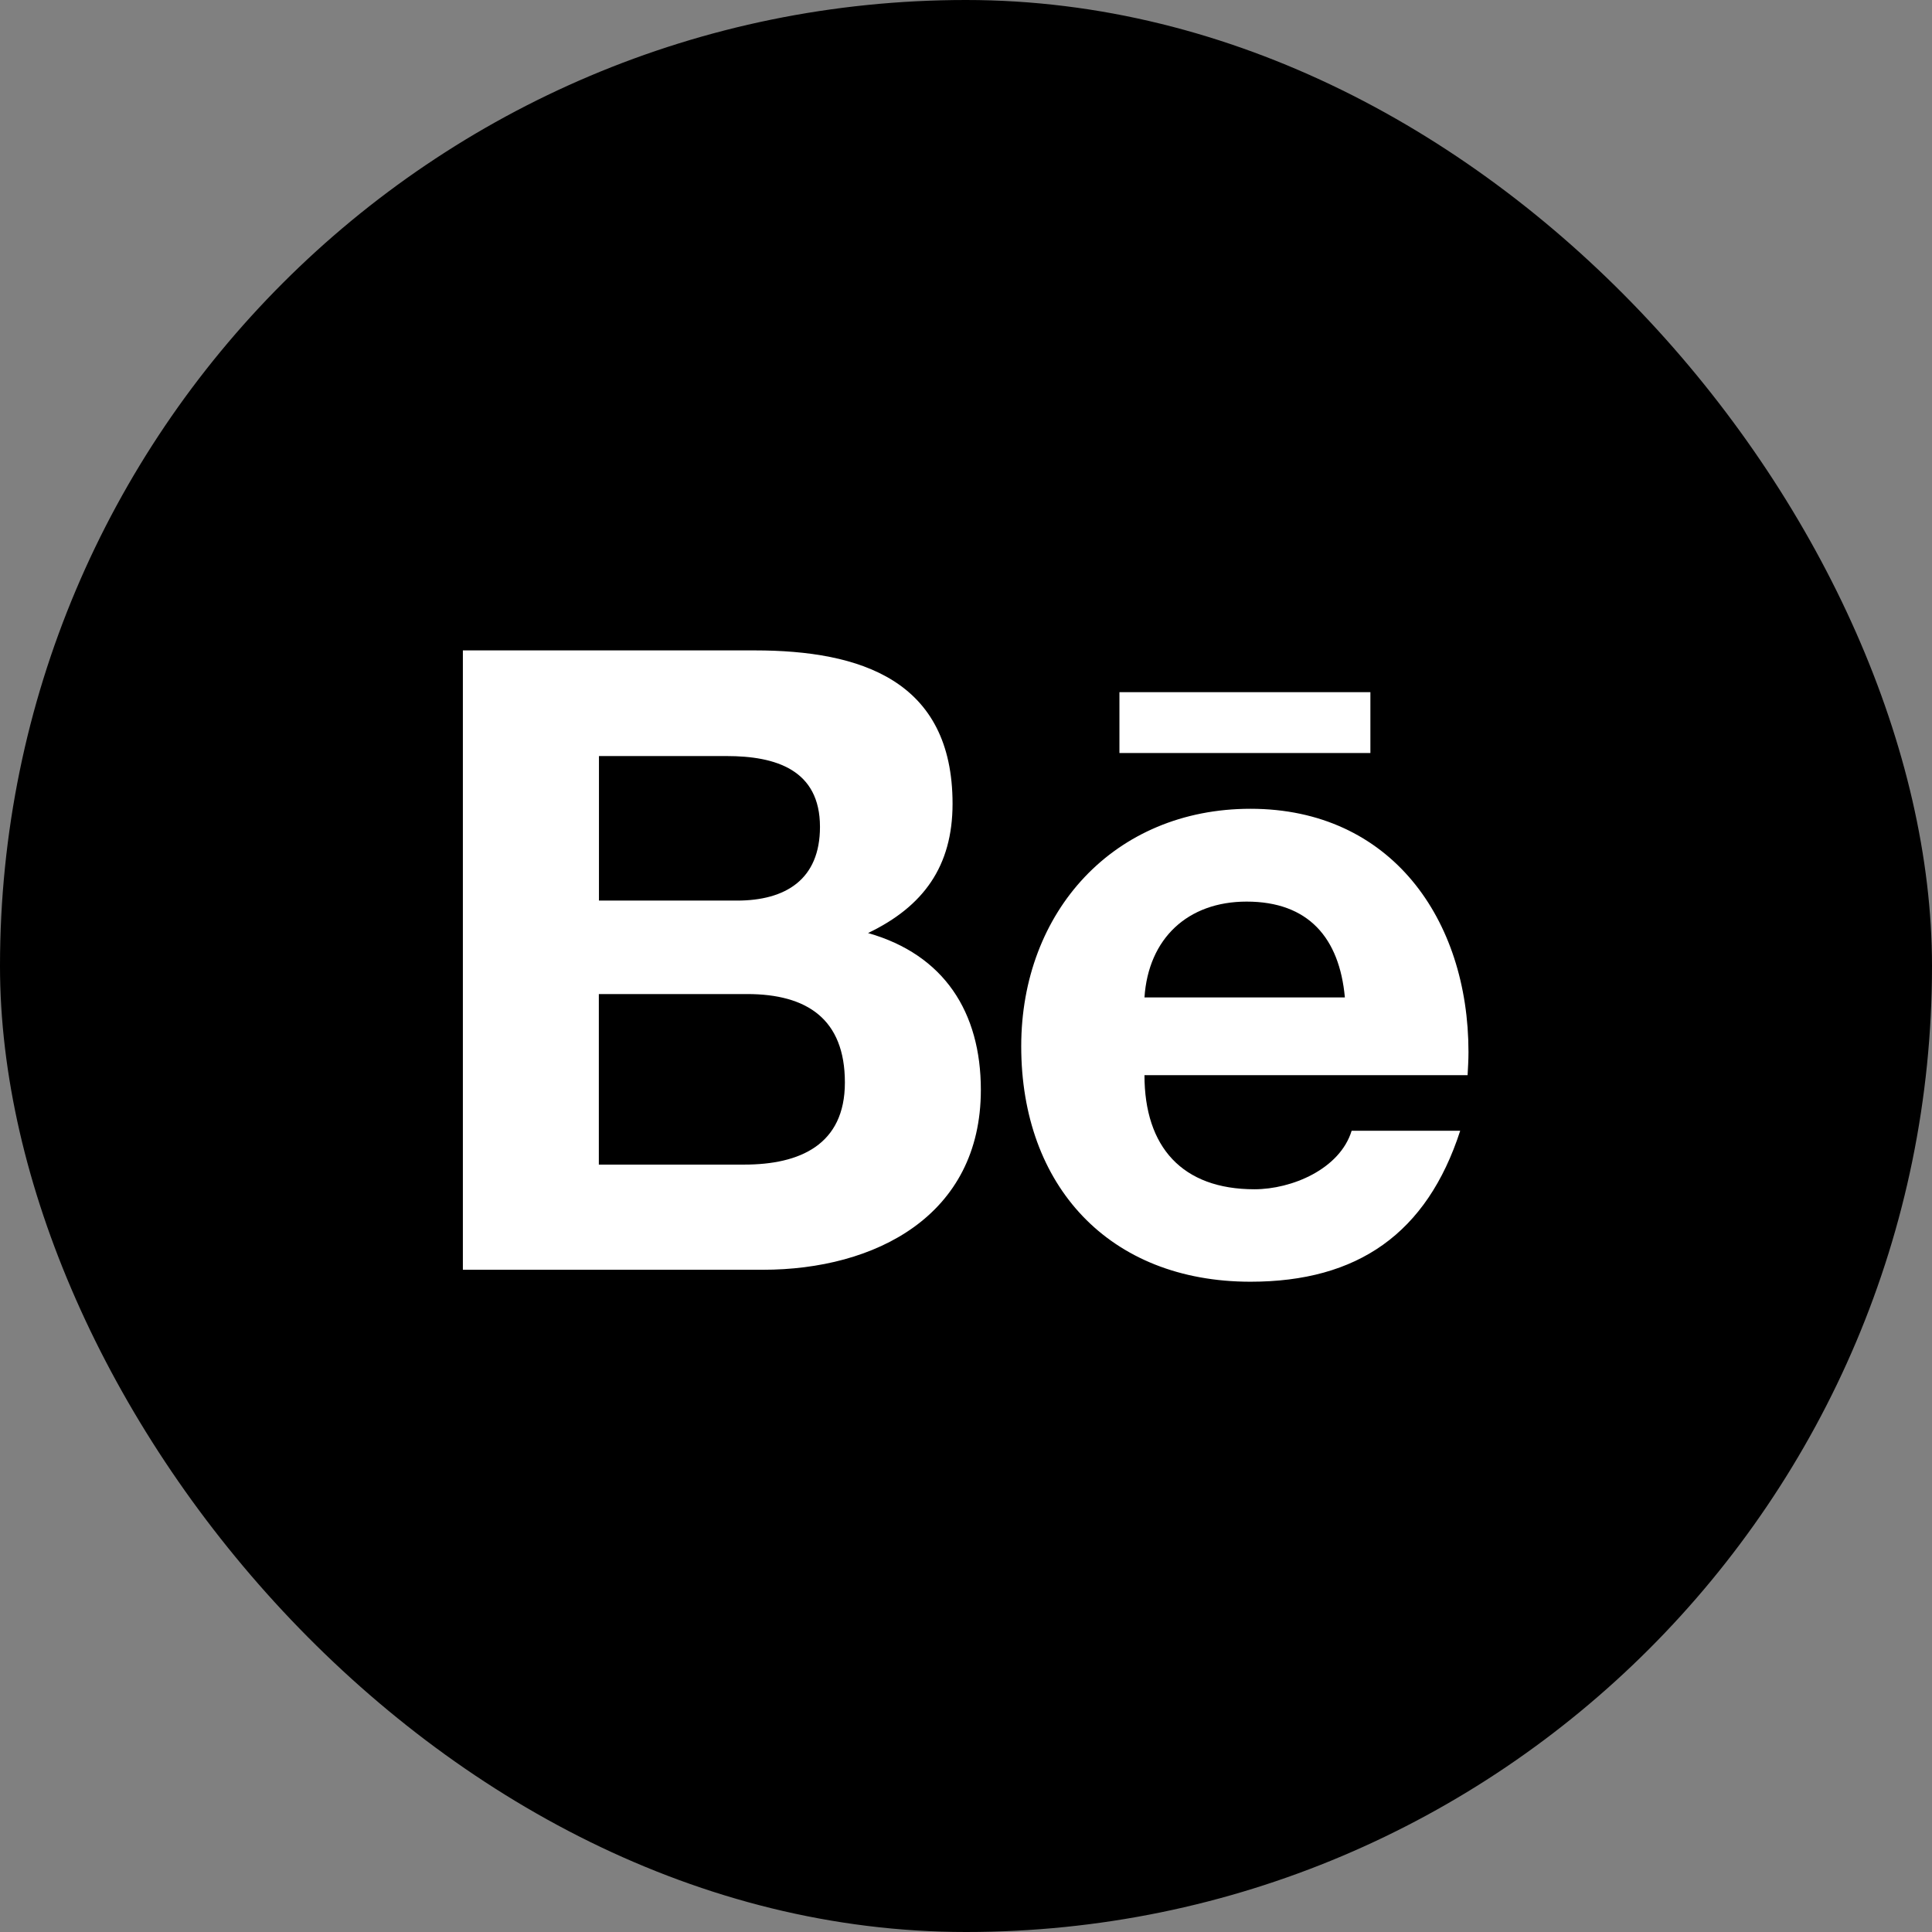 <svg width="100%" height="100%" viewBox="0 0 48 48" fill="none" xmlns="http://www.w3.org/2000/svg">
    <rect x="0" y="0" width="48" height="48" fill="#808080" stroke="none"/>
    <rect width="100%" height="100%" rx="24" fill="currentColor"></rect>
    <path
        d="M27.812 17.197H34.047V18.709H27.812V17.197ZM21.566 23.181C22.944 22.522 23.666 21.519 23.666 19.969C23.666 16.903 21.384 16.159 18.75 16.159H11.5V31.547H18.953C21.747 31.547 24.369 30.203 24.369 27.078C24.369 25.147 23.456 23.719 21.566 23.181V23.181ZM14.881 18.784H18.053C19.275 18.784 20.372 19.125 20.372 20.544C20.372 21.85 19.519 22.375 18.309 22.375H14.881V18.784ZM18.491 28.934H14.878V24.697H18.562C20.05 24.697 20.991 25.319 20.991 26.894C20.991 28.444 19.869 28.934 18.491 28.934V28.934ZM36.484 26.137C36.484 22.841 34.556 20.094 31.069 20.094C27.678 20.094 25.372 22.647 25.372 25.994C25.372 29.462 27.556 31.844 31.069 31.844C33.728 31.844 35.45 30.647 36.278 28.094H33.581C33.288 29.047 32.094 29.547 31.166 29.547C29.372 29.547 28.434 28.497 28.434 26.712H36.462C36.472 26.528 36.484 26.334 36.484 26.137V26.137ZM28.434 24.781C28.531 23.316 29.509 22.4 30.972 22.4C32.509 22.4 33.278 23.303 33.413 24.781H28.434Z"
        fill="white"></path>
</svg>